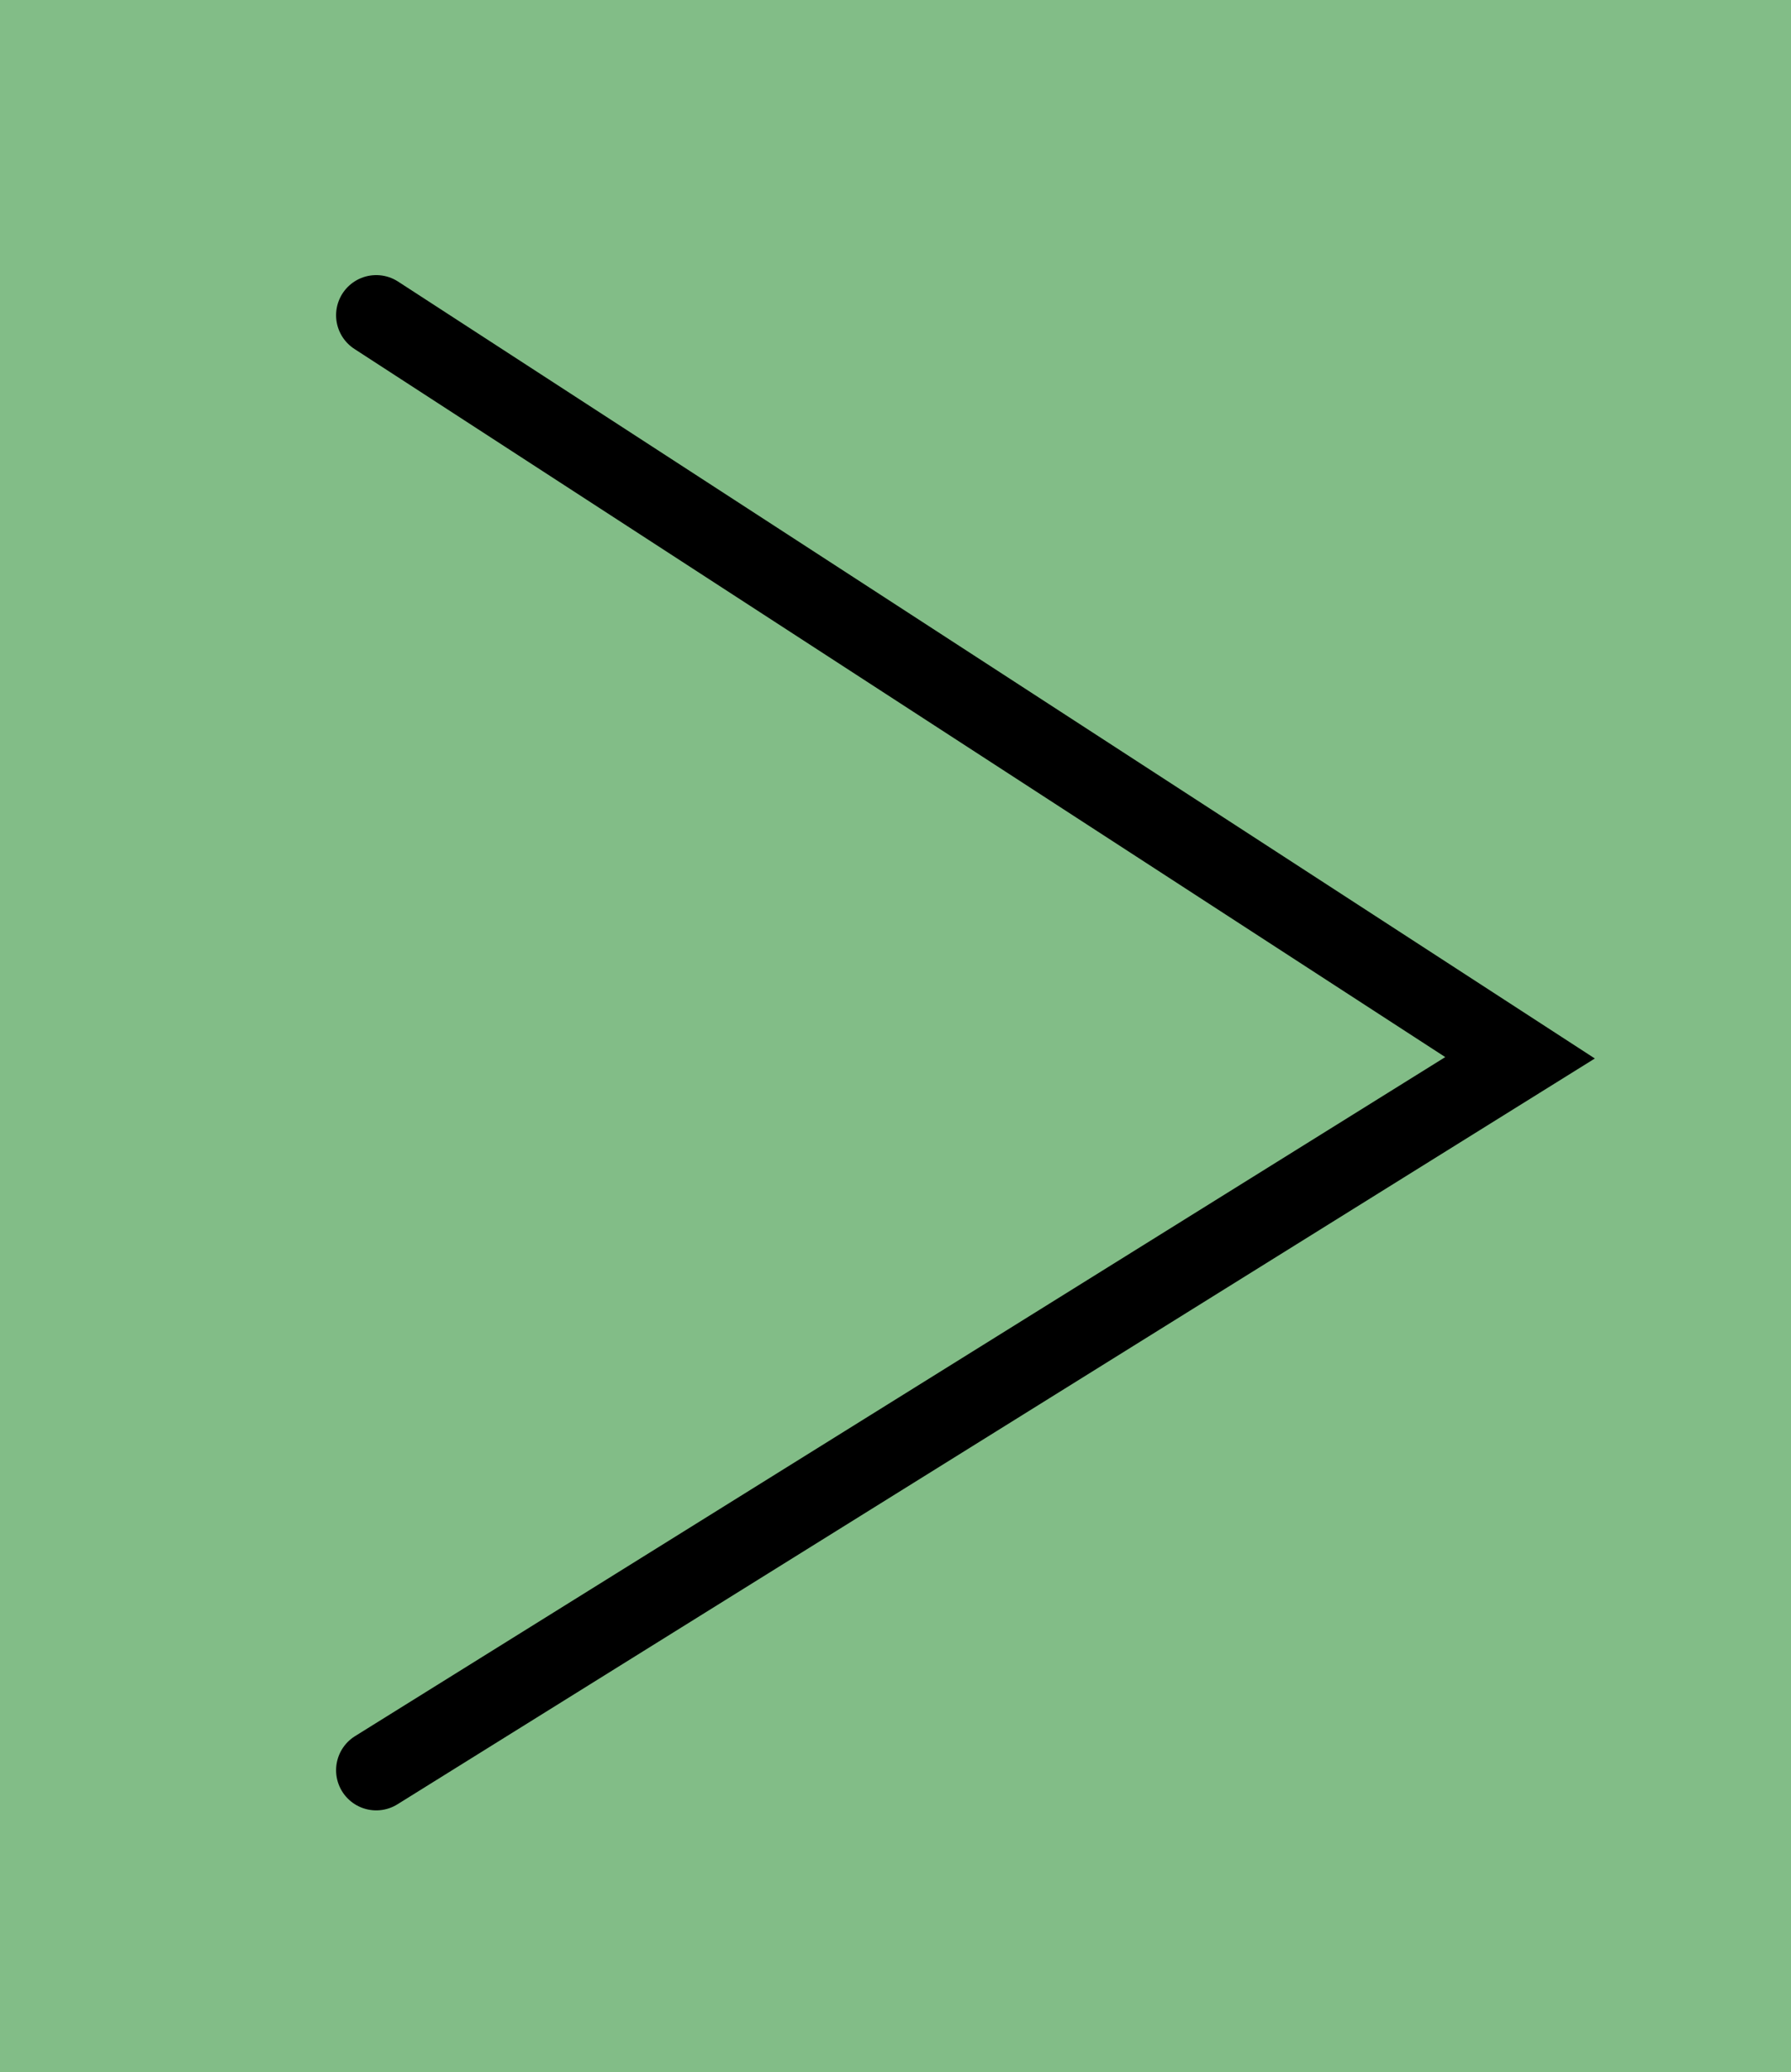 <svg version="1.1" xmlns="http://www.w3.org/2000/svg" xmlns:xlink="http://www.w3.org/1999/xlink" width="44.625" height="51.625" viewBox="0,0,44.625,51.625"><g transform="translate(-217.688,-154.188)"><g data-paper-data="{&quot;isPaintingLayer&quot;:true}" fill-rule="nonzero" stroke-linejoin="miter" stroke-miterlimit="10" stroke-dasharray="" stroke-dashoffset="0" style="mix-blend-mode: normal"><path d="M217.688,205.812v-51.625h44.625v51.625z" data-paper-data="{&quot;index&quot;:null}" fill-opacity="0.671" fill="#459c4c" stroke="none" stroke-width="0" stroke-linecap="butt"/><path d="M227.062,162.042l28.5,18.5l-28.5,17.75" data-paper-data="{&quot;index&quot;:null}" fill="none" stroke="#000000" stroke-width="2" stroke-linecap="round"/></g></g></svg>